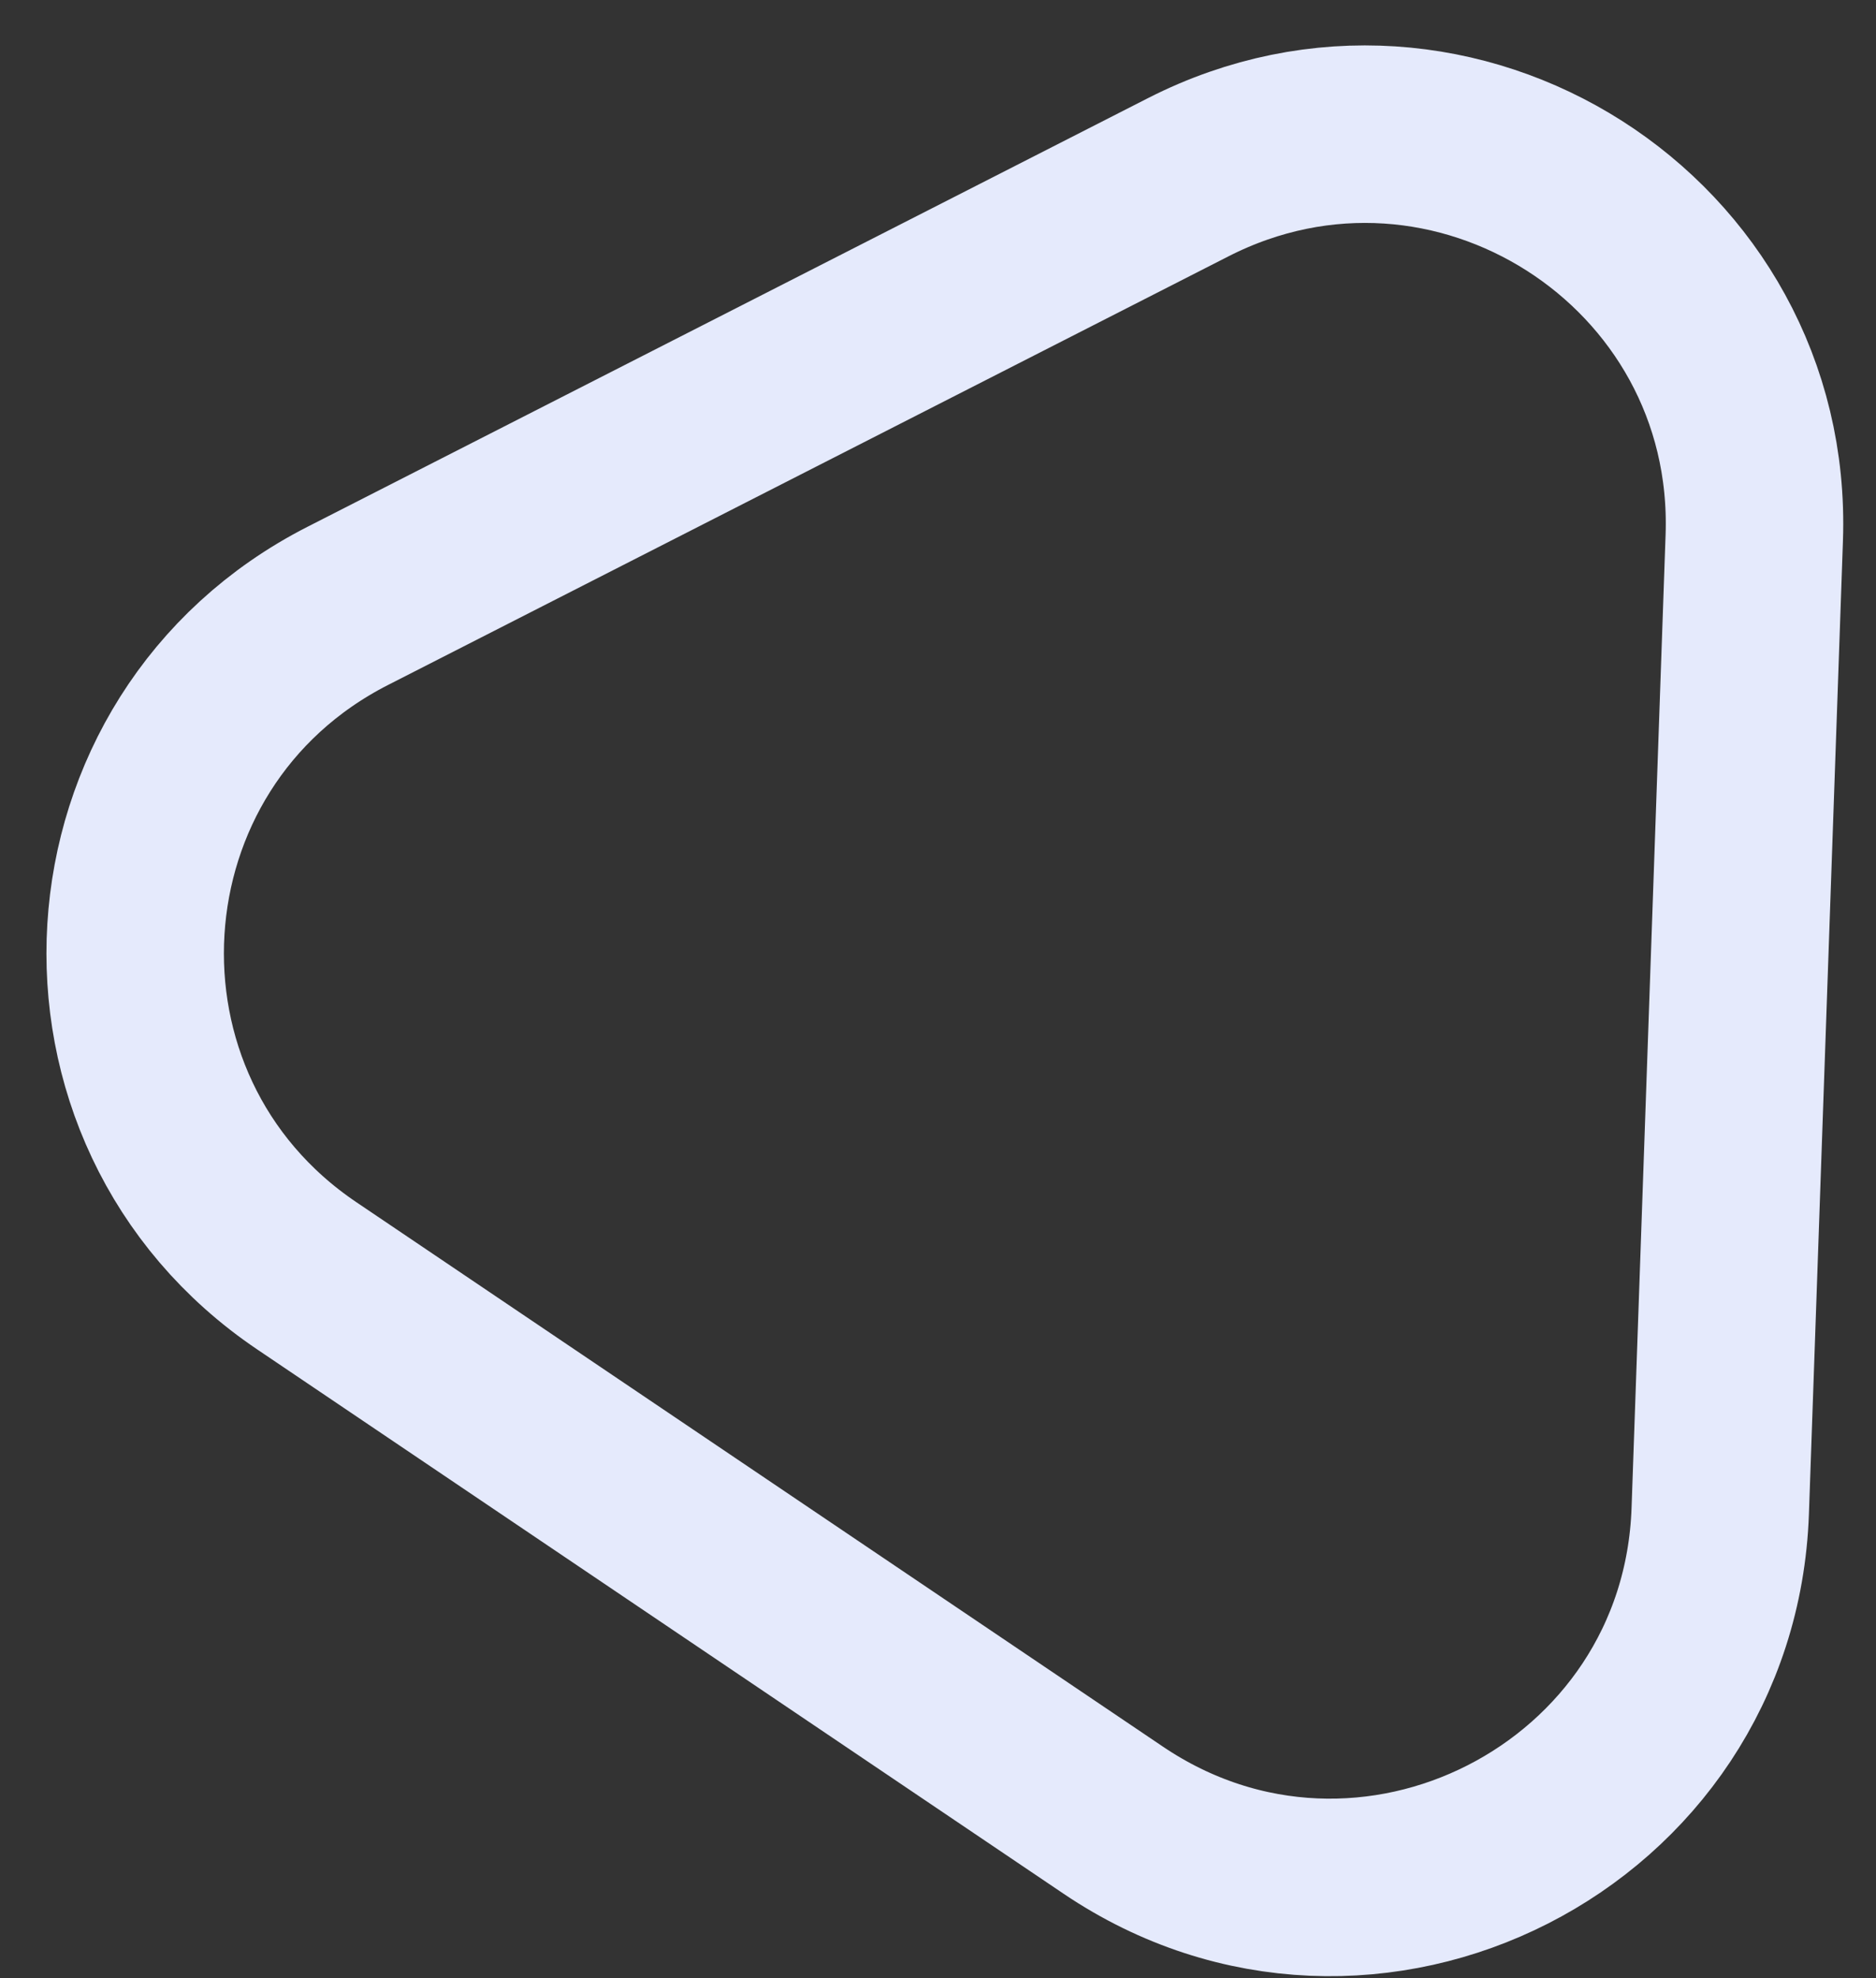 <svg width="37" height="39" viewBox="0 0 37 39" fill="none" xmlns="http://www.w3.org/2000/svg">
<rect x="0" y="0" width="37" height="39" fill="#333333" stroke="none"/>
<path fill-rule="evenodd" clip-rule="evenodd" d="M33.928 29.79C33.717 35.818 26.957 39.261 21.957 35.887L6.051 25.154C1.2 21.882 1.645 14.604 6.858 11.946L23.436 3.494C28.651 0.836 34.804 4.755 34.599 10.605L33.928 29.79Z" stroke="#E5EAFC" stroke-width="3.5"/>
</svg>
